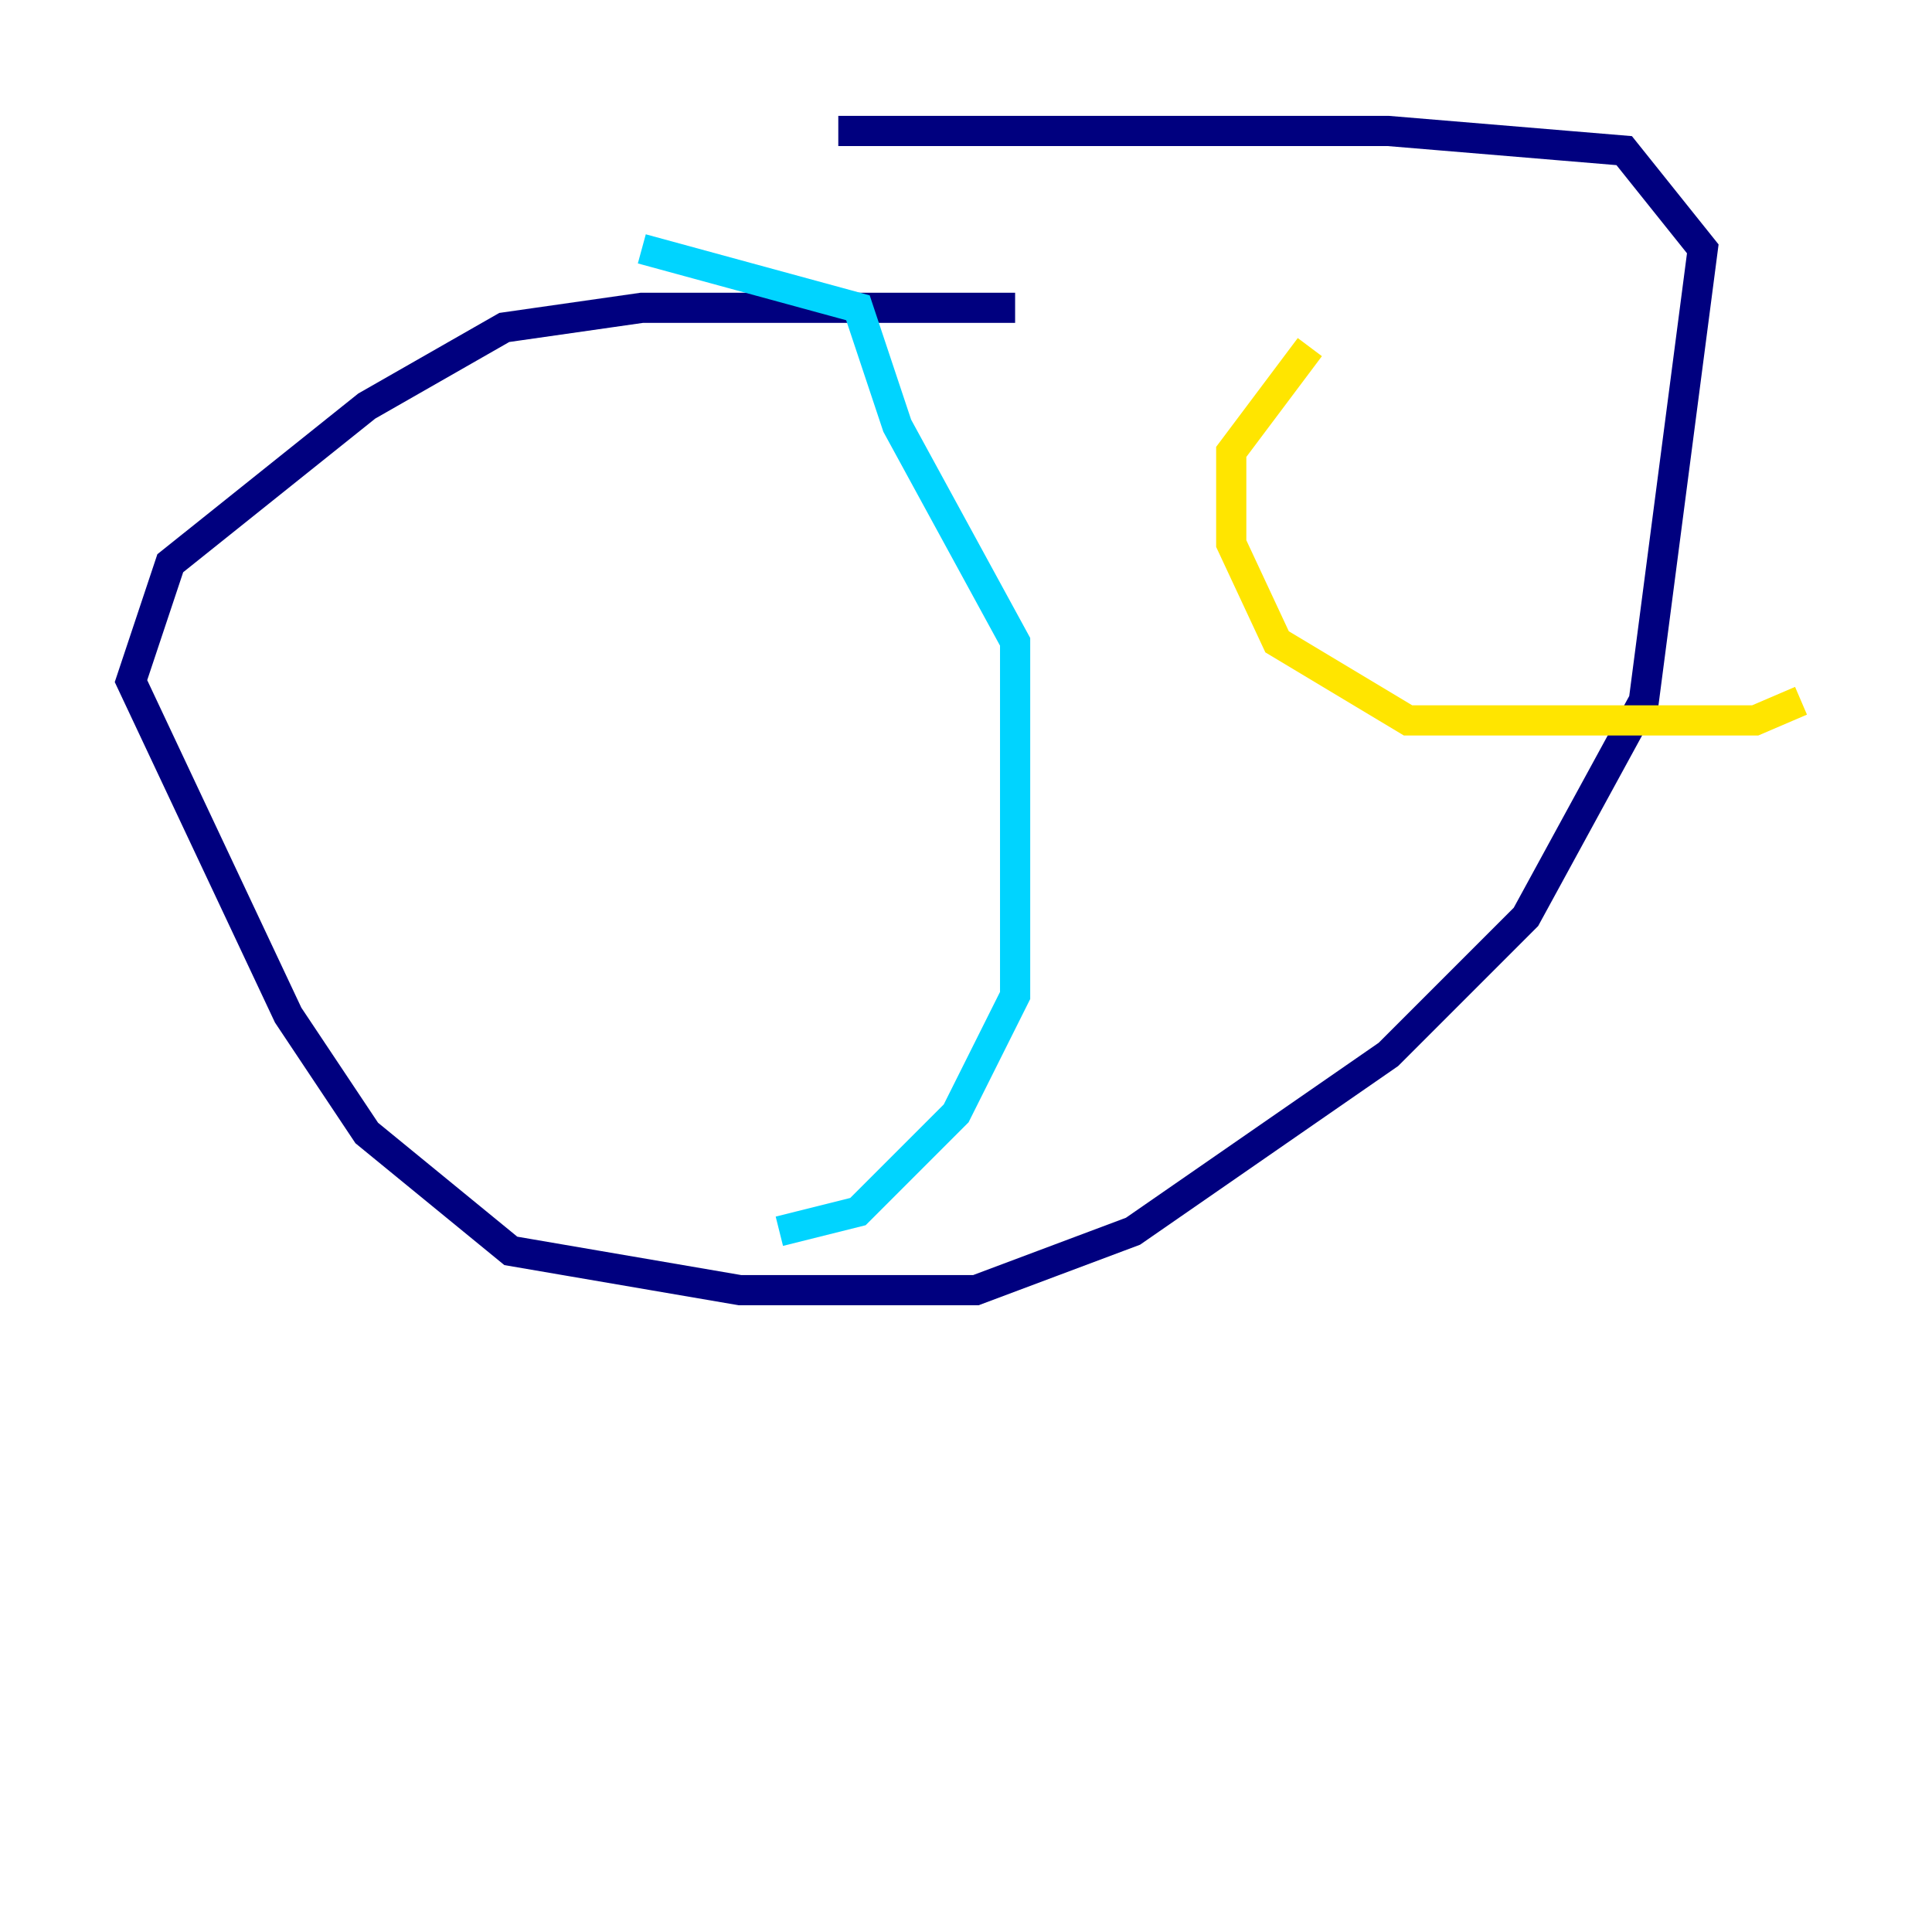 <?xml version="1.0" encoding="utf-8" ?>
<svg baseProfile="tiny" height="128" version="1.2" viewBox="0,0,128,128" width="128" xmlns="http://www.w3.org/2000/svg" xmlns:ev="http://www.w3.org/2001/xml-events" xmlns:xlink="http://www.w3.org/1999/xlink"><defs /><polyline fill="none" points="67.254,20.393 42.522,20.393 33.41,21.695 24.298,26.902 11.281,37.315 8.678,45.125 19.091,67.254 24.298,75.064 33.844,82.875 49.031,85.478 64.651,85.478 75.064,81.573 91.986,69.858 101.098,60.746 108.909,46.427 112.814,16.488 107.607,9.98 91.986,8.678 55.539,8.678" stroke="#00007f" stroke-width="2" /><polyline fill="none" points="42.522,16.488 56.841,20.393 59.444,28.203 67.254,42.522 67.254,65.953 63.349,73.763 56.841,80.271 51.634,81.573" stroke="#00d4ff" stroke-width="2" /><polyline fill="none" points="86.78,22.997 81.573,29.939 81.573,36.014 84.61,42.522 93.288,47.729 116.285,47.729 119.322,46.427" stroke="#ffe500" stroke-width="2" /><polyline fill="none" points="58.142,37.315 58.142,37.315" stroke="#7f0000" stroke-width="2" /></svg>